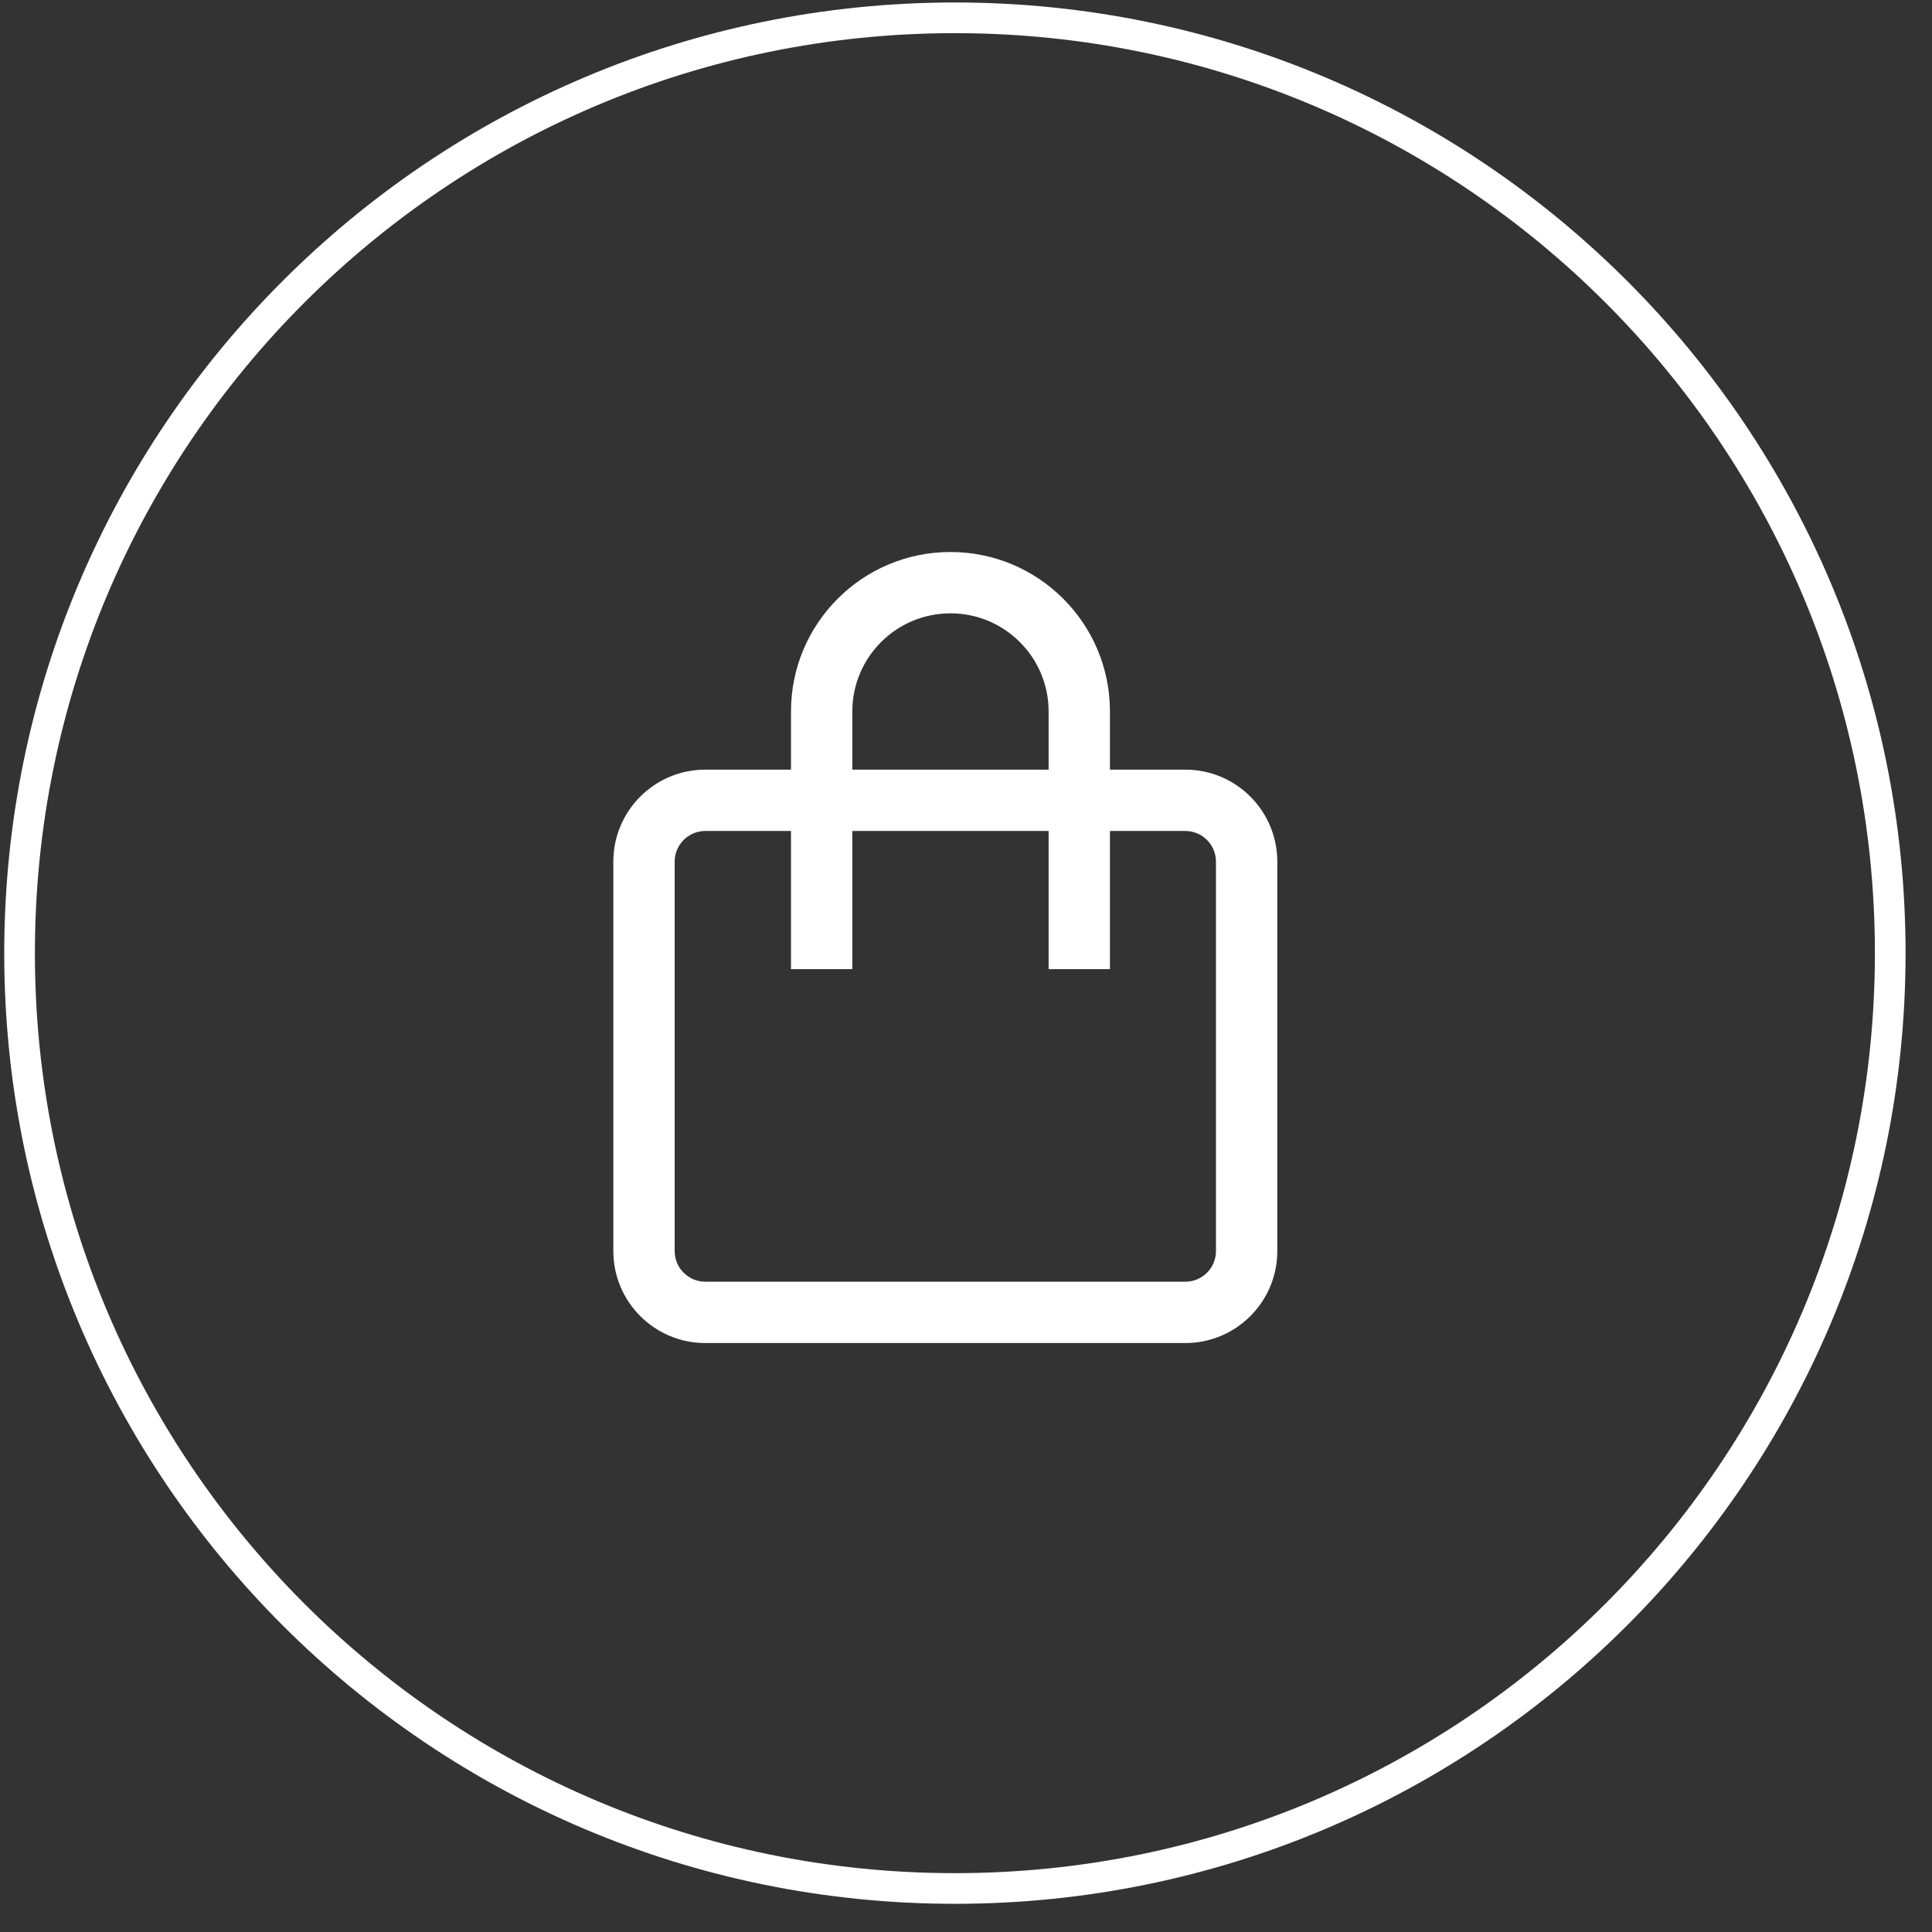 <svg width="63" height="63" viewBox="0 0 63 63" fill="none" xmlns="http://www.w3.org/2000/svg">
<rect x="0" y="0" width="63" height="63" fill="#333333" stroke="none"/>
<g clip-path="url(#clip0)">
<path fill-rule="evenodd" clip-rule="evenodd" d="M31.138 61.081C47.707 61.081 61.138 47.649 61.138 31.081C61.138 14.512 47.707 1.081 31.138 1.081C14.57 1.081 1.138 14.512 1.138 31.081C1.138 47.649 14.57 61.081 31.138 61.081ZM31.138 62.081C48.259 62.081 62.138 48.202 62.138 31.081C62.138 13.96 48.259 0.081 31.138 0.081C14.017 0.081 0.138 13.96 0.138 31.081C0.138 48.202 14.017 62.081 31.138 62.081Z" fill="white"/>
<path fill-rule="evenodd" clip-rule="evenodd" d="M38.651 27.097H23C22.448 27.097 22 27.545 22 28.097V40.795C22 41.348 22.448 41.795 23 41.795H38.651C39.203 41.795 39.651 41.348 39.651 40.795V28.097C39.651 27.545 39.203 27.097 38.651 27.097ZM23 25.097C21.343 25.097 20 26.44 20 28.097V40.795C20 42.452 21.343 43.795 23 43.795H38.651C40.308 43.795 41.651 42.452 41.651 40.795V28.097C41.651 26.44 40.308 25.097 38.651 25.097H23Z" fill="white"/>
<path fill-rule="evenodd" clip-rule="evenodd" d="M30.993 20C29.226 20 27.793 21.433 27.793 23.201V31.602H25.793V23.201C25.793 20.328 28.121 18 30.993 18C33.865 18 36.194 20.328 36.194 23.201V31.602H34.194V23.201C34.194 21.433 32.761 20 30.993 20Z" fill="white"/>
</g>
<defs>
<clipPath id="clip0">
<rect width="62" height="62" fill="white" transform="translate(0.138 0.081)"/>
</clipPath>
</defs>
</svg>
